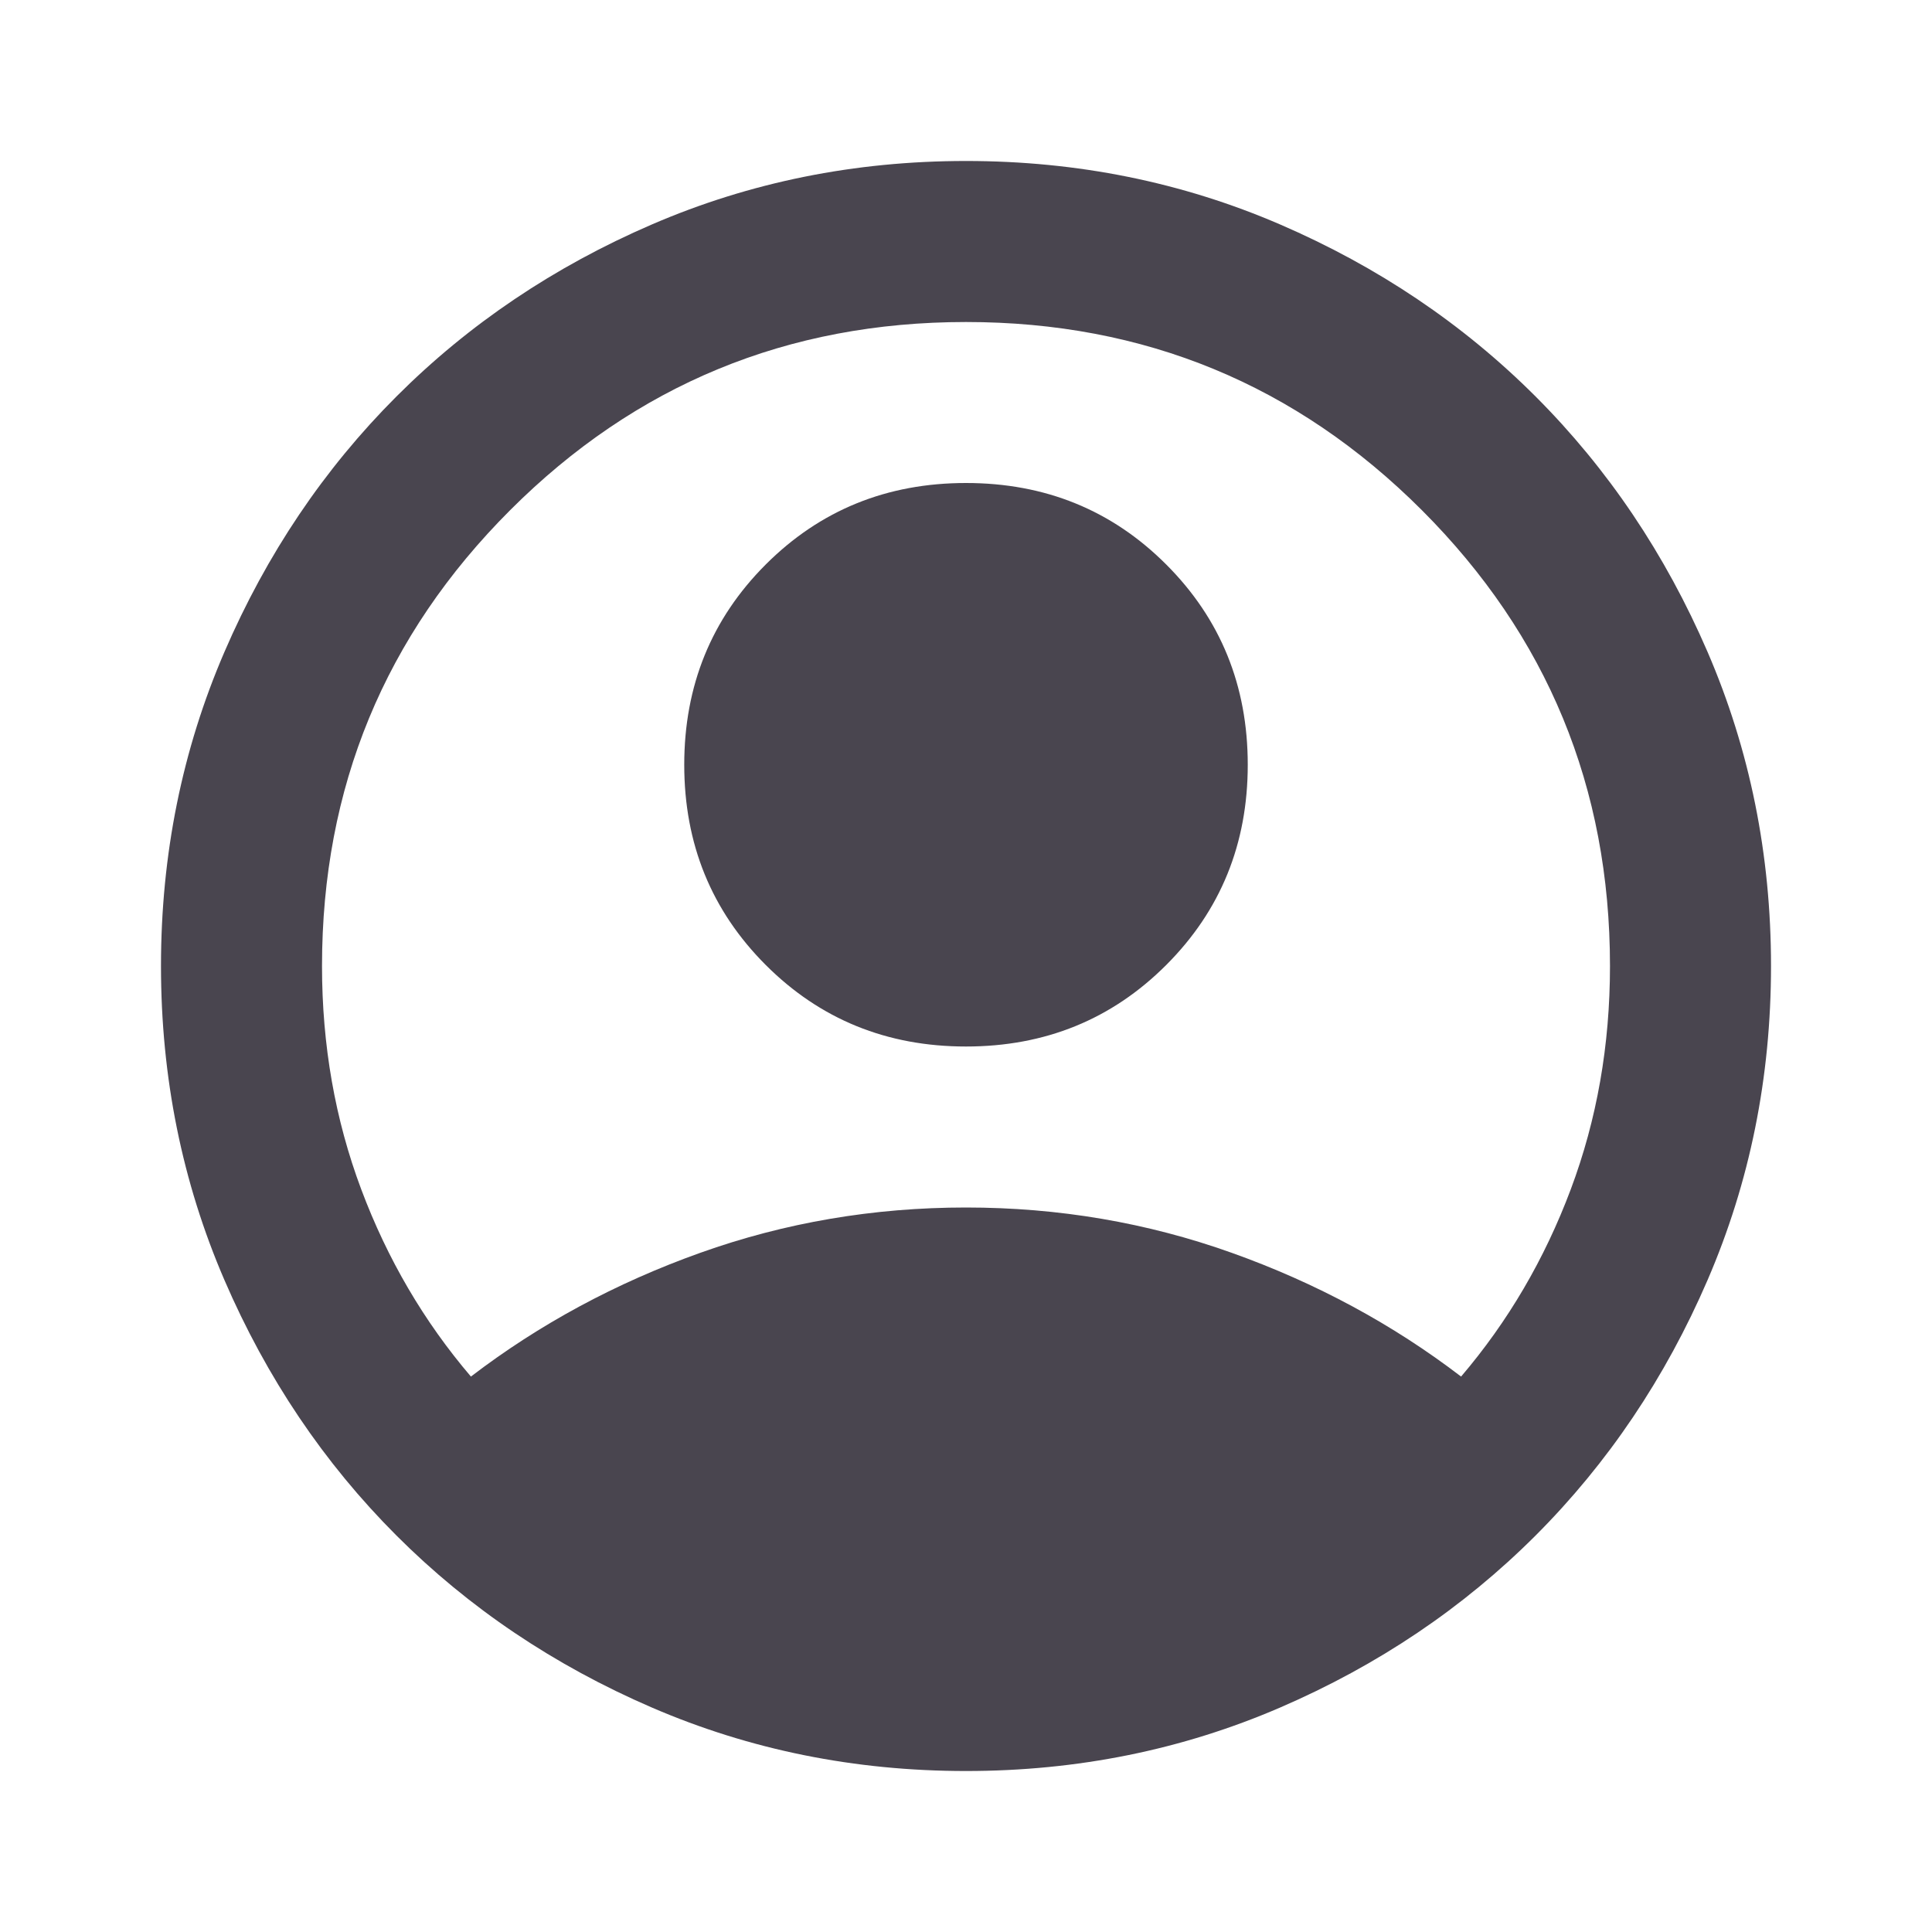 <svg width="55" height="55" viewBox="0 0 55 55" fill="none" xmlns="http://www.w3.org/2000/svg">
<path d="M13.406 39.188C15.354 37.698 17.531 36.523 19.938 35.664C22.344 34.805 24.865 34.375 27.5 34.375C30.135 34.375 32.656 34.805 35.062 35.664C37.469 36.523 39.646 37.698 41.594 39.188C42.931 37.621 43.971 35.846 44.716 33.859C45.461 31.873 45.833 29.753 45.833 27.5C45.833 22.42 44.048 18.095 40.477 14.523C36.905 10.952 32.58 9.167 27.5 9.167C22.42 9.167 18.095 10.952 14.523 14.523C10.952 18.095 9.167 22.42 9.167 27.5C9.167 29.753 9.539 31.873 10.284 33.859C11.029 35.846 12.069 37.621 13.406 39.188ZM27.5 29.792C25.247 29.792 23.346 29.018 21.799 27.471C20.253 25.924 19.479 24.024 19.479 21.771C19.479 19.517 20.253 17.617 21.799 16.07C23.346 14.523 25.247 13.75 27.5 13.75C29.753 13.75 31.654 14.523 33.2 16.07C34.747 17.617 35.521 19.517 35.521 21.771C35.521 24.024 34.747 25.924 33.2 27.471C31.654 29.018 29.753 29.792 27.5 29.792ZM27.5 50.417C24.33 50.417 21.351 49.815 18.562 48.612C15.774 47.409 13.349 45.776 11.287 43.714C9.224 41.651 7.591 39.226 6.388 36.438C5.185 33.649 4.583 30.67 4.583 27.5C4.583 24.33 5.185 21.351 6.388 18.562C7.591 15.774 9.224 13.349 11.287 11.286C13.349 9.224 15.774 7.591 18.562 6.388C21.351 5.185 24.33 4.583 27.5 4.583C30.67 4.583 33.649 5.185 36.438 6.388C39.226 7.591 41.651 9.224 43.714 11.286C45.776 13.349 47.409 15.774 48.612 18.562C49.815 21.351 50.417 24.33 50.417 27.5C50.417 30.67 49.815 33.649 48.612 36.438C47.409 39.226 45.776 41.651 43.714 43.714C41.651 45.776 39.226 47.409 36.438 48.612C33.649 49.815 30.67 50.417 27.5 50.417Z" fill="#49454F"/>
</svg>

